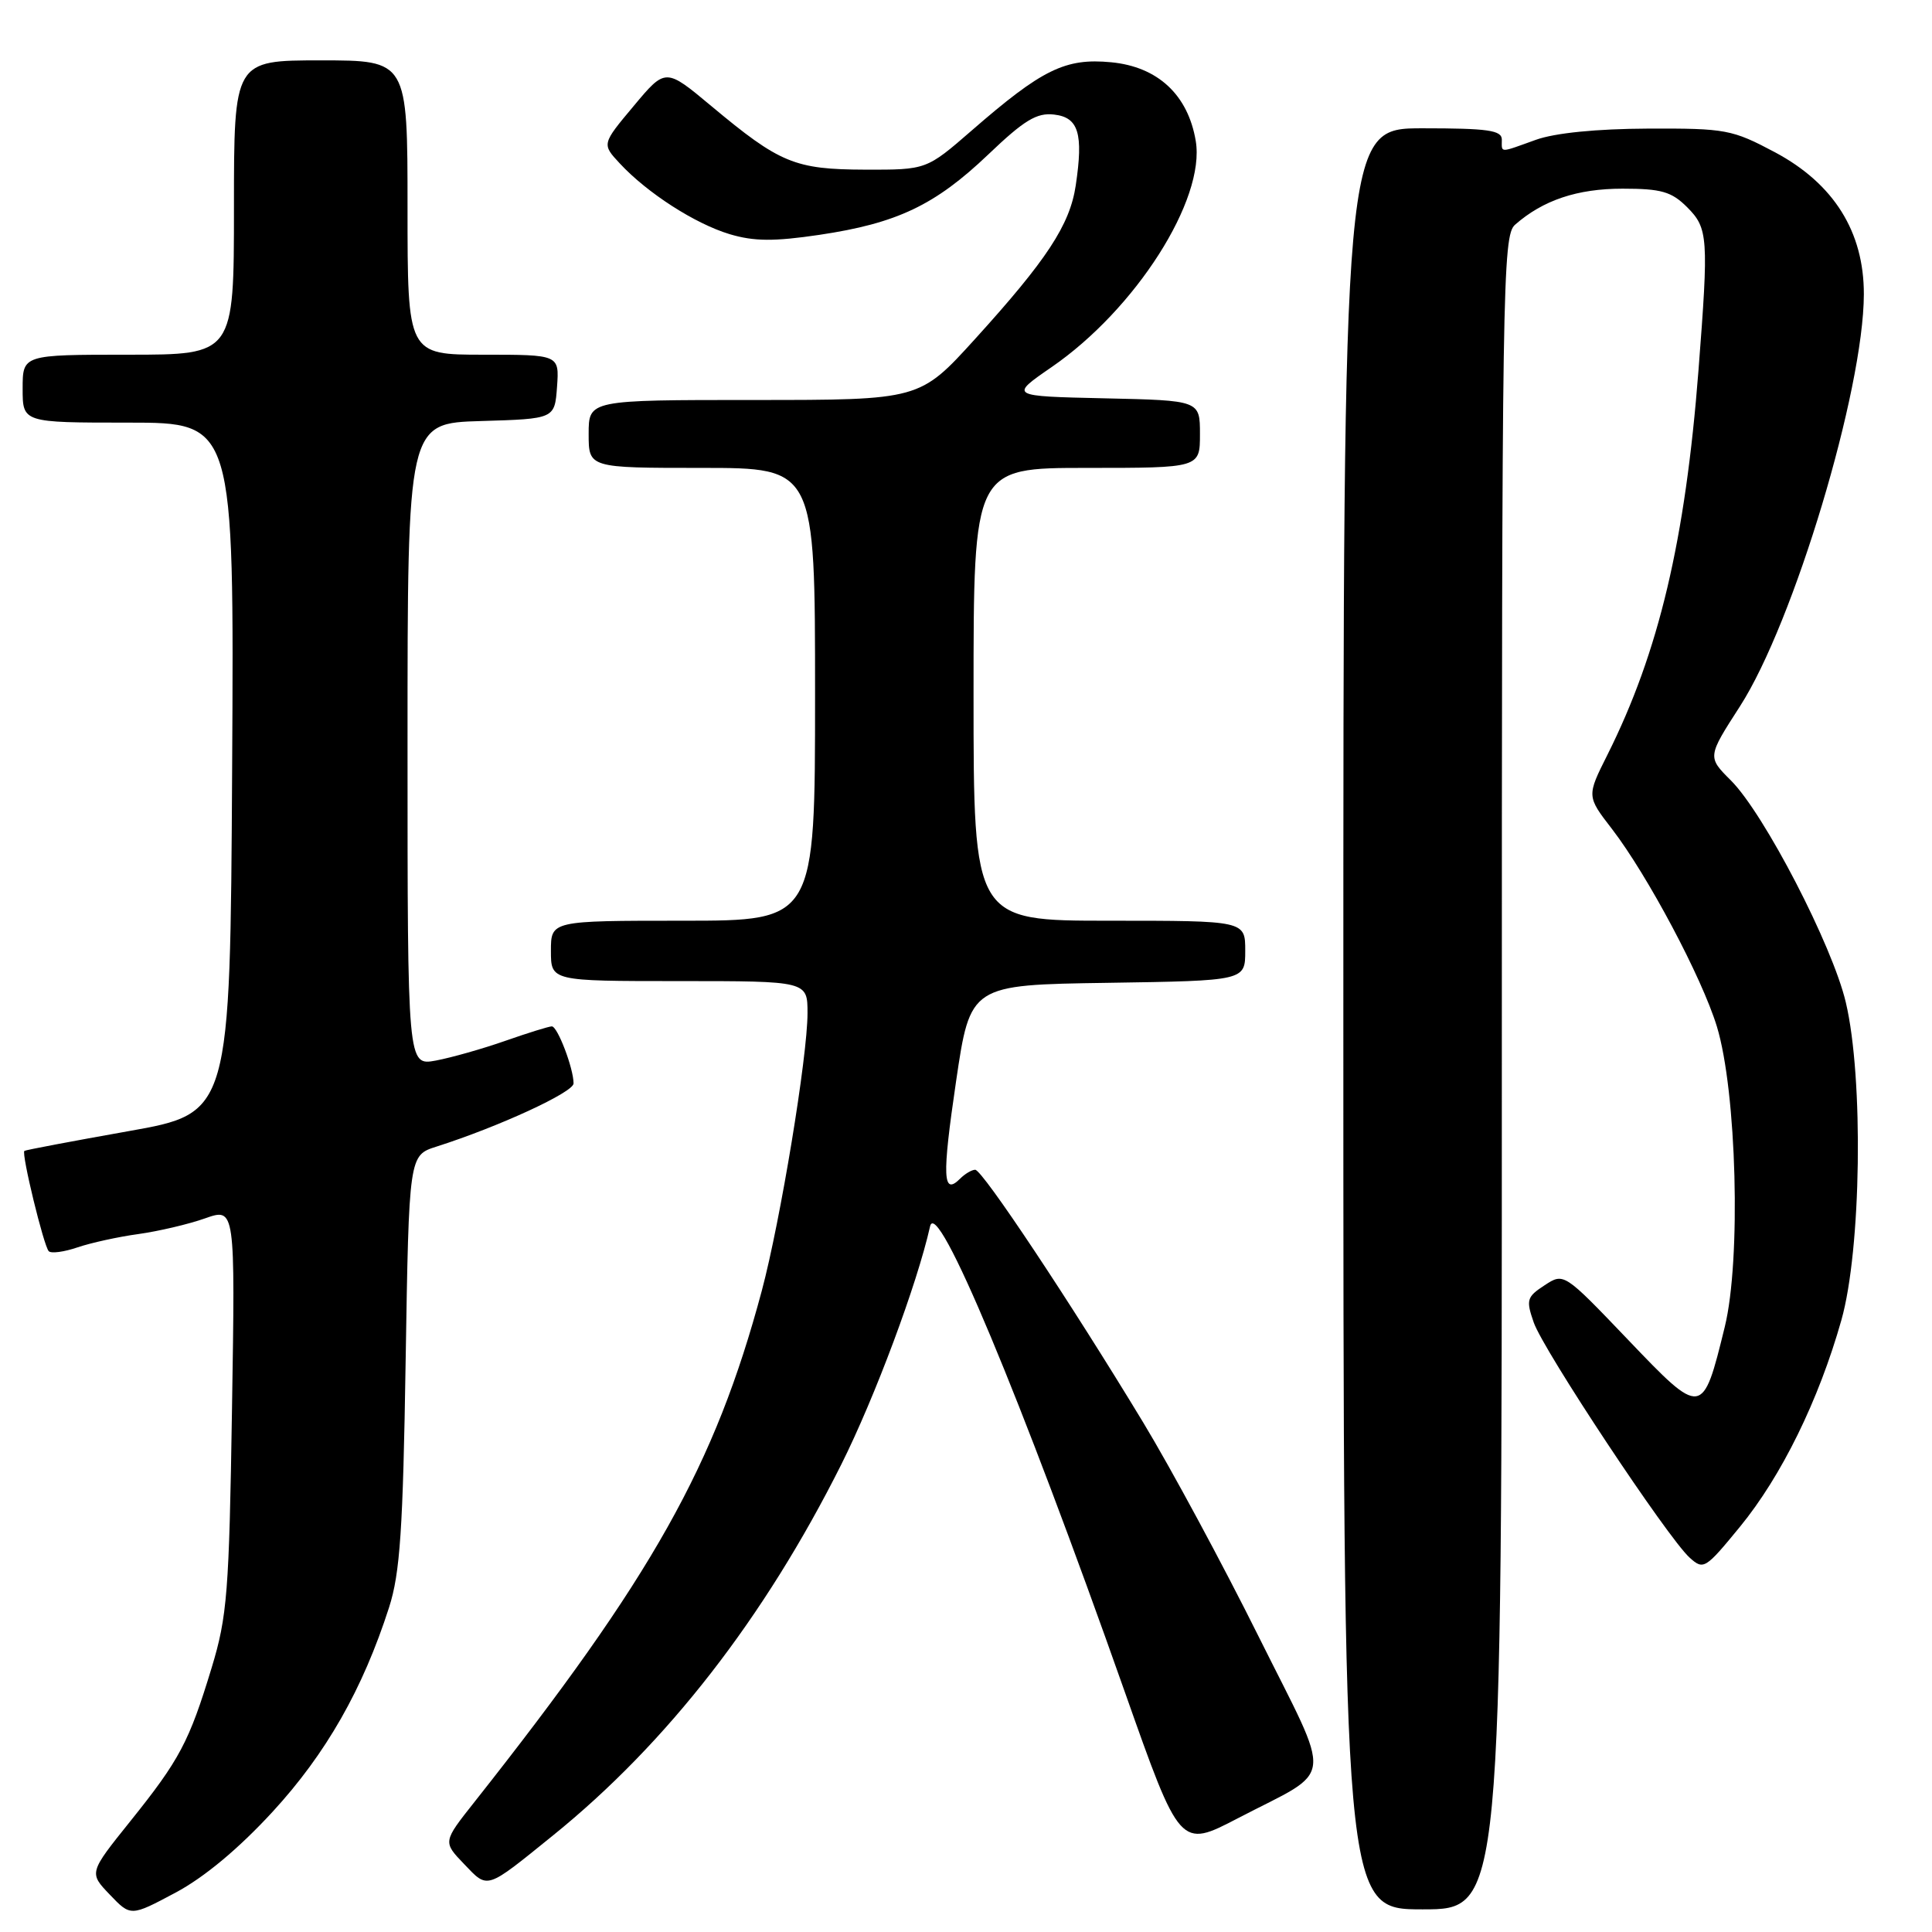 <?xml version="1.0" encoding="UTF-8" standalone="no"?>
<!DOCTYPE svg PUBLIC "-//W3C//DTD SVG 1.1//EN" "http://www.w3.org/Graphics/SVG/1.1/DTD/svg11.dtd" >
<svg xmlns="http://www.w3.org/2000/svg" xmlns:xlink="http://www.w3.org/1999/xlink" version="1.1" viewBox="0 0 256 256">
 <g >
 <path fill="currentColor"
d=" M 36.13 240.06 C 43.20 232.37 48.07 223.83 51.55 213.00 C 53.01 208.46 53.40 202.73 53.75 180.30 C 54.19 153.09 54.19 153.09 57.84 151.93 C 66.11 149.29 76.00 144.73 76.00 143.56 C 76.00 141.57 73.88 136.00 73.12 136.00 C 72.74 136.00 69.97 136.86 66.97 137.91 C 63.96 138.97 59.81 140.14 57.75 140.53 C 54.00 141.22 54.00 141.22 54.00 98.65 C 54.00 56.07 54.00 56.07 63.75 55.79 C 73.50 55.50 73.50 55.50 73.81 51.25 C 74.11 47.00 74.11 47.00 64.06 47.00 C 54.00 47.00 54.00 47.00 54.00 27.50 C 54.00 8.00 54.00 8.00 42.50 8.00 C 31.00 8.00 31.00 8.00 31.00 27.50 C 31.00 47.00 31.00 47.00 17.00 47.00 C 3.00 47.00 3.00 47.00 3.00 51.50 C 3.00 56.00 3.00 56.00 17.01 56.00 C 31.02 56.00 31.02 56.00 30.76 101.75 C 30.50 147.50 30.50 147.50 17.00 149.89 C 9.57 151.21 3.38 152.38 3.23 152.50 C 2.81 152.83 5.80 165.13 6.46 165.79 C 6.78 166.12 8.50 165.89 10.28 165.28 C 12.05 164.68 15.68 163.88 18.33 163.52 C 20.99 163.15 24.97 162.22 27.17 161.44 C 31.17 160.03 31.17 160.03 30.74 186.76 C 30.36 211.00 30.11 214.20 28.04 221.00 C 25.06 230.81 23.81 233.17 17.26 241.33 C 11.78 248.16 11.78 248.16 14.55 251.05 C 17.32 253.95 17.32 253.95 23.25 250.79 C 27.08 248.75 31.64 244.94 36.13 240.06 Z  M 199.00 142.15 C 199.00 37.84 199.10 31.22 200.75 29.78 C 204.46 26.52 209.00 25.00 215.00 25.00 C 220.13 25.00 221.48 25.39 223.55 27.45 C 226.34 30.25 226.42 31.43 225.06 49.04 C 223.31 71.61 219.81 86.39 213.00 100.00 C 210.24 105.50 210.24 105.50 213.60 109.85 C 218.31 115.98 225.49 129.48 227.49 136.00 C 230.12 144.60 230.72 166.96 228.54 175.82 C 225.61 187.79 225.54 187.80 215.72 177.52 C 207.22 168.63 207.22 168.63 204.66 170.31 C 202.30 171.85 202.19 172.25 203.23 175.24 C 204.52 178.95 220.96 203.75 223.88 206.39 C 225.72 208.06 225.96 207.91 230.55 202.31 C 236.06 195.59 240.99 185.54 243.99 174.93 C 246.63 165.62 246.95 142.83 244.58 132.82 C 242.81 125.29 233.77 107.84 229.37 103.43 C 226.23 100.30 226.23 100.30 230.56 93.58 C 237.68 82.51 246.94 51.71 246.97 39.00 C 246.99 30.72 242.99 24.34 235.20 20.18 C 229.51 17.16 228.69 17.00 218.36 17.04 C 211.53 17.07 206.02 17.62 203.50 18.53 C 198.60 20.29 199.00 20.30 199.00 18.50 C 199.00 17.26 197.17 17.00 188.50 17.00 C 178.00 17.00 178.00 17.00 178.00 135.00 C 178.00 253.00 178.00 253.00 188.50 253.00 C 199.00 253.00 199.00 253.00 199.00 142.15 Z  M 73.28 243.20 C 88.37 231.00 101.28 214.40 111.48 194.04 C 115.93 185.15 121.52 170.17 123.24 162.50 C 124.14 158.52 135.17 184.89 149.05 224.21 C 156.36 244.92 156.36 244.92 164.04 240.92 C 176.99 234.18 176.70 236.77 166.78 216.86 C 162.03 207.31 155.15 194.55 151.49 188.50 C 141.83 172.54 130.17 155.00 129.22 155.00 C 128.77 155.00 127.87 155.53 127.22 156.18 C 124.92 158.48 124.81 155.99 126.68 143.31 C 128.57 130.50 128.57 130.50 146.79 130.23 C 165.00 129.95 165.00 129.95 165.00 125.98 C 165.00 122.00 165.00 122.00 147.00 122.00 C 129.00 122.00 129.00 122.00 129.00 92.00 C 129.00 62.00 129.00 62.00 144.00 62.00 C 159.00 62.00 159.00 62.00 159.00 57.53 C 159.00 53.06 159.00 53.06 146.37 52.78 C 133.75 52.50 133.75 52.50 139.32 48.66 C 150.48 40.99 159.76 26.43 158.44 18.66 C 157.41 12.56 153.41 8.84 147.23 8.25 C 141.17 7.67 138.09 9.17 128.76 17.29 C 122.76 22.50 122.76 22.50 114.63 22.48 C 105.30 22.45 103.33 21.63 94.25 14.05 C 88.19 8.99 88.19 8.99 83.97 14.04 C 79.74 19.09 79.74 19.09 82.12 21.65 C 85.77 25.58 92.10 29.65 96.69 31.03 C 99.91 31.99 102.55 32.01 108.56 31.12 C 118.86 29.59 123.90 27.19 130.95 20.47 C 135.71 15.92 137.38 14.91 139.67 15.18 C 142.92 15.55 143.57 17.69 142.54 24.58 C 141.76 29.80 138.71 34.44 129.18 44.94 C 121.86 53.00 121.86 53.00 99.93 53.00 C 78.00 53.00 78.00 53.00 78.00 57.50 C 78.00 62.00 78.00 62.00 93.00 62.00 C 108.00 62.00 108.00 62.00 108.00 92.00 C 108.00 122.00 108.00 122.00 90.50 122.00 C 73.00 122.00 73.00 122.00 73.00 126.00 C 73.00 130.00 73.00 130.00 90.00 130.00 C 107.00 130.00 107.00 130.00 107.00 134.25 C 107.00 140.01 103.41 161.77 100.95 171.00 C 94.73 194.22 86.47 208.92 62.86 238.78 C 58.68 244.06 58.68 244.06 61.49 246.99 C 64.70 250.34 64.28 250.48 73.28 243.20 Z "/>
</g>
</svg>
